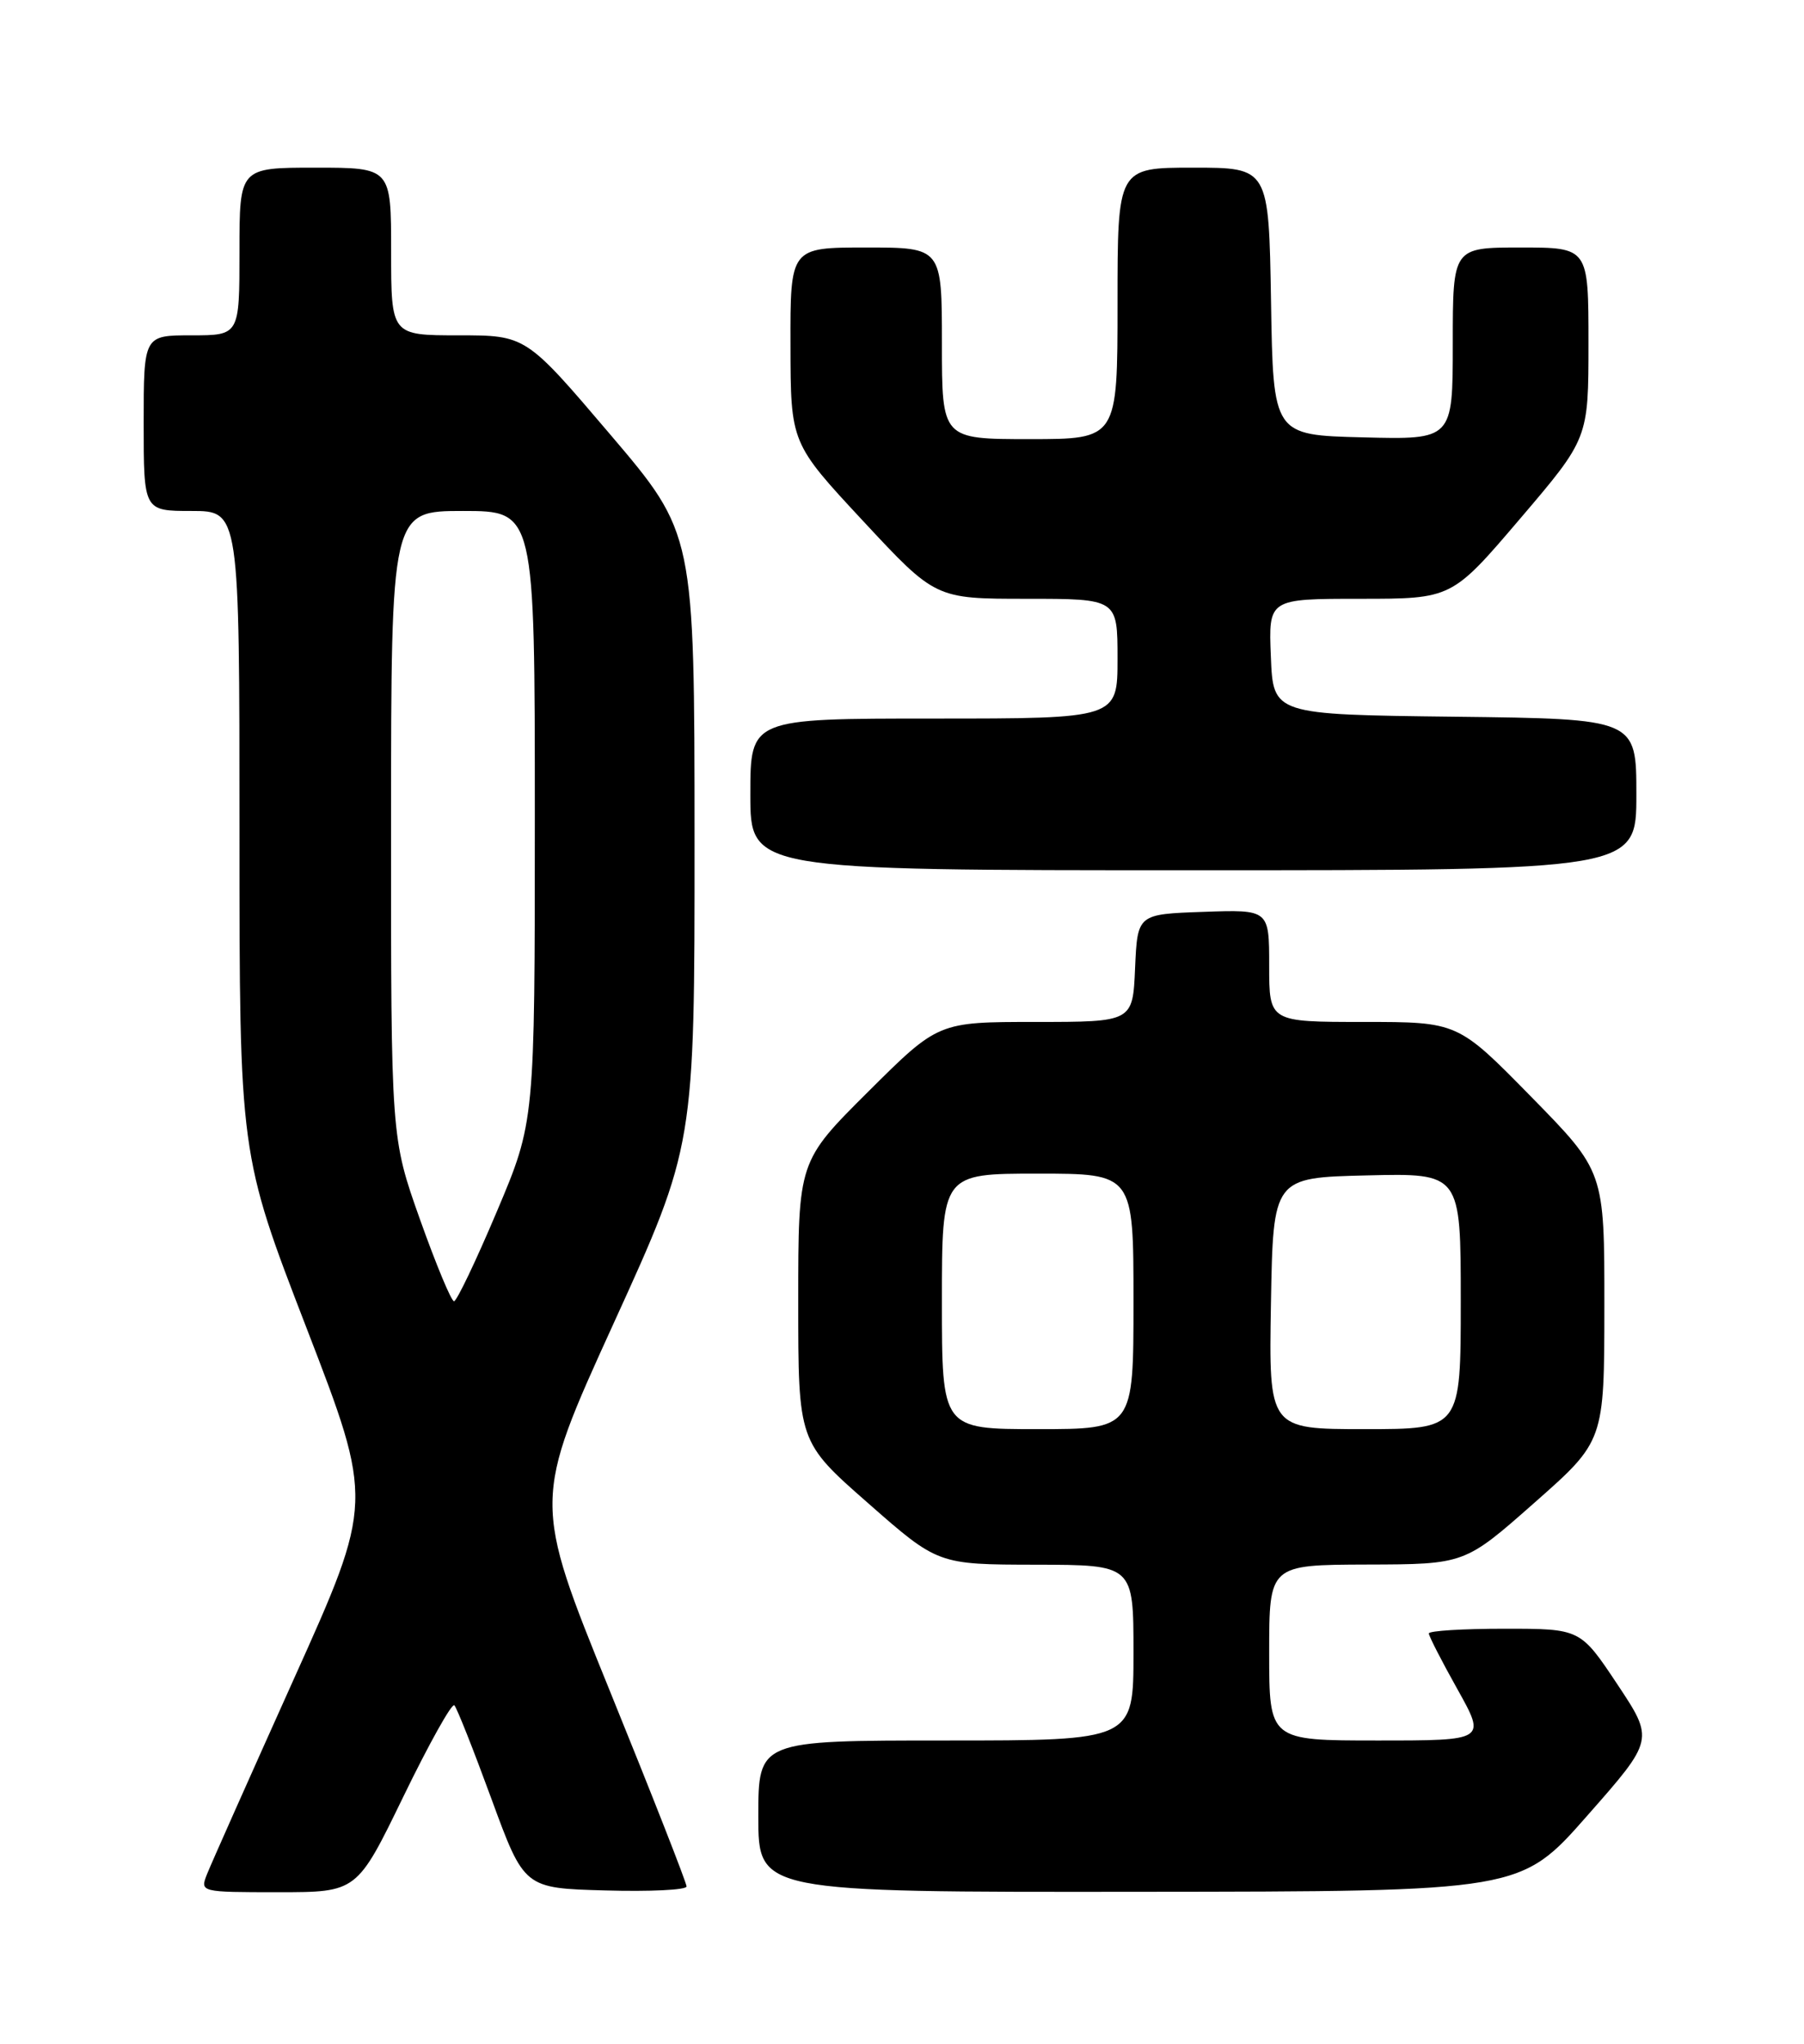 <?xml version="1.0" encoding="UTF-8" standalone="no"?>
<!DOCTYPE svg PUBLIC "-//W3C//DTD SVG 1.1//EN" "http://www.w3.org/Graphics/SVG/1.1/DTD/svg11.dtd" >
<svg xmlns="http://www.w3.org/2000/svg" xmlns:xlink="http://www.w3.org/1999/xlink" version="1.1" viewBox="0 0 226 256">
 <g >
 <path fill="currentColor"
d=" M 50.54 225.01 C 53.74 218.42 56.61 213.28 56.92 213.59 C 57.23 213.90 59.32 219.18 61.57 225.32 C 65.67 236.50 65.67 236.50 75.83 236.78 C 81.42 236.94 86.01 236.72 86.01 236.28 C 86.02 235.85 81.69 224.81 76.38 211.74 C 66.74 187.99 66.74 187.99 76.88 165.74 C 87.02 143.50 87.02 143.50 87.01 105.16 C 87.00 66.82 87.00 66.82 76.44 54.41 C 65.88 42.00 65.88 42.00 57.44 42.00 C 49.00 42.00 49.00 42.00 49.00 31.50 C 49.00 21.00 49.00 21.00 39.50 21.00 C 30.00 21.00 30.00 21.00 30.00 31.50 C 30.00 42.00 30.00 42.00 24.00 42.00 C 18.00 42.00 18.00 42.00 18.00 53.00 C 18.00 64.00 18.00 64.00 24.00 64.00 C 30.00 64.00 30.00 64.00 30.00 104.28 C 30.00 144.56 30.00 144.56 38.40 166.33 C 46.80 188.11 46.80 188.11 36.81 210.30 C 31.32 222.51 26.42 233.51 25.93 234.75 C 25.05 236.99 25.09 237.00 34.88 237.00 C 44.72 237.00 44.72 237.00 50.54 225.01 Z  M 198.86 227.40 C 207.23 217.90 207.23 217.90 202.61 210.95 C 197.98 204.00 197.98 204.00 188.49 204.00 C 183.27 204.00 179.00 204.26 179.00 204.59 C 179.00 204.91 180.61 208.06 182.59 211.59 C 186.17 218.00 186.17 218.00 172.59 218.00 C 159.00 218.00 159.00 218.00 159.00 207.00 C 159.00 196.00 159.00 196.00 171.25 195.96 C 183.50 195.93 183.50 195.93 192.24 188.21 C 200.98 180.50 200.98 180.50 200.99 163.62 C 201.00 146.73 201.00 146.73 191.82 137.37 C 182.63 128.00 182.63 128.00 170.82 128.00 C 159.00 128.00 159.00 128.00 159.00 120.96 C 159.00 113.92 159.00 113.92 150.75 114.21 C 142.50 114.50 142.50 114.50 142.20 121.25 C 141.91 128.00 141.91 128.00 129.72 128.00 C 117.54 128.00 117.54 128.00 108.77 136.73 C 100.00 145.46 100.00 145.46 100.00 163.02 C 100.00 180.59 100.00 180.59 108.75 188.27 C 117.50 195.96 117.50 195.96 129.75 195.98 C 142.00 196.00 142.00 196.00 142.00 207.00 C 142.00 218.00 142.00 218.00 118.50 218.00 C 95.00 218.00 95.00 218.00 95.00 227.50 C 95.00 237.00 95.00 237.00 142.75 236.95 C 190.50 236.91 190.50 236.91 198.86 227.40 Z  M 205.00 99.52 C 205.00 90.04 205.00 90.04 182.25 89.77 C 159.50 89.50 159.50 89.50 159.21 82.25 C 158.91 75.00 158.91 75.00 170.39 75.00 C 181.88 75.00 181.88 75.00 190.44 64.96 C 199.00 54.92 199.00 54.92 199.00 42.96 C 199.00 31.00 199.00 31.00 190.50 31.00 C 182.00 31.00 182.00 31.00 182.00 43.03 C 182.00 55.07 182.00 55.07 170.75 54.78 C 159.50 54.50 159.50 54.50 159.23 37.75 C 158.95 21.00 158.95 21.00 149.48 21.00 C 140.00 21.00 140.00 21.00 140.00 38.00 C 140.00 55.00 140.00 55.00 129.00 55.00 C 118.00 55.00 118.00 55.00 118.00 43.00 C 118.00 31.00 118.00 31.00 108.50 31.00 C 99.00 31.00 99.00 31.00 99.03 43.25 C 99.05 55.50 99.05 55.50 108.12 65.25 C 117.19 75.00 117.19 75.00 128.60 75.00 C 140.00 75.00 140.00 75.00 140.00 82.50 C 140.00 90.00 140.00 90.00 117.00 90.00 C 94.00 90.00 94.00 90.00 94.00 99.50 C 94.00 109.00 94.00 109.00 149.50 109.00 C 205.00 109.00 205.00 109.00 205.00 99.52 Z  M 52.62 152.75 C 48.98 142.50 48.98 142.50 48.99 103.25 C 49.00 64.00 49.00 64.00 58.00 64.00 C 67.00 64.00 67.00 64.00 67.00 102.25 C 67.00 140.50 67.00 140.50 62.25 151.73 C 59.64 157.91 57.22 162.97 56.88 162.98 C 56.54 162.99 54.63 158.39 52.62 152.75 Z  M 118.00 163.00 C 118.00 147.00 118.00 147.00 130.00 147.00 C 142.00 147.00 142.00 147.00 142.00 163.00 C 142.00 179.00 142.00 179.00 130.00 179.00 C 118.00 179.00 118.00 179.00 118.00 163.00 Z  M 159.22 163.25 C 159.50 147.50 159.50 147.50 171.25 147.22 C 183.00 146.94 183.00 146.94 183.00 162.97 C 183.00 179.00 183.00 179.00 170.97 179.00 C 158.95 179.00 158.95 179.00 159.22 163.25 Z "/>
</g>
</svg>